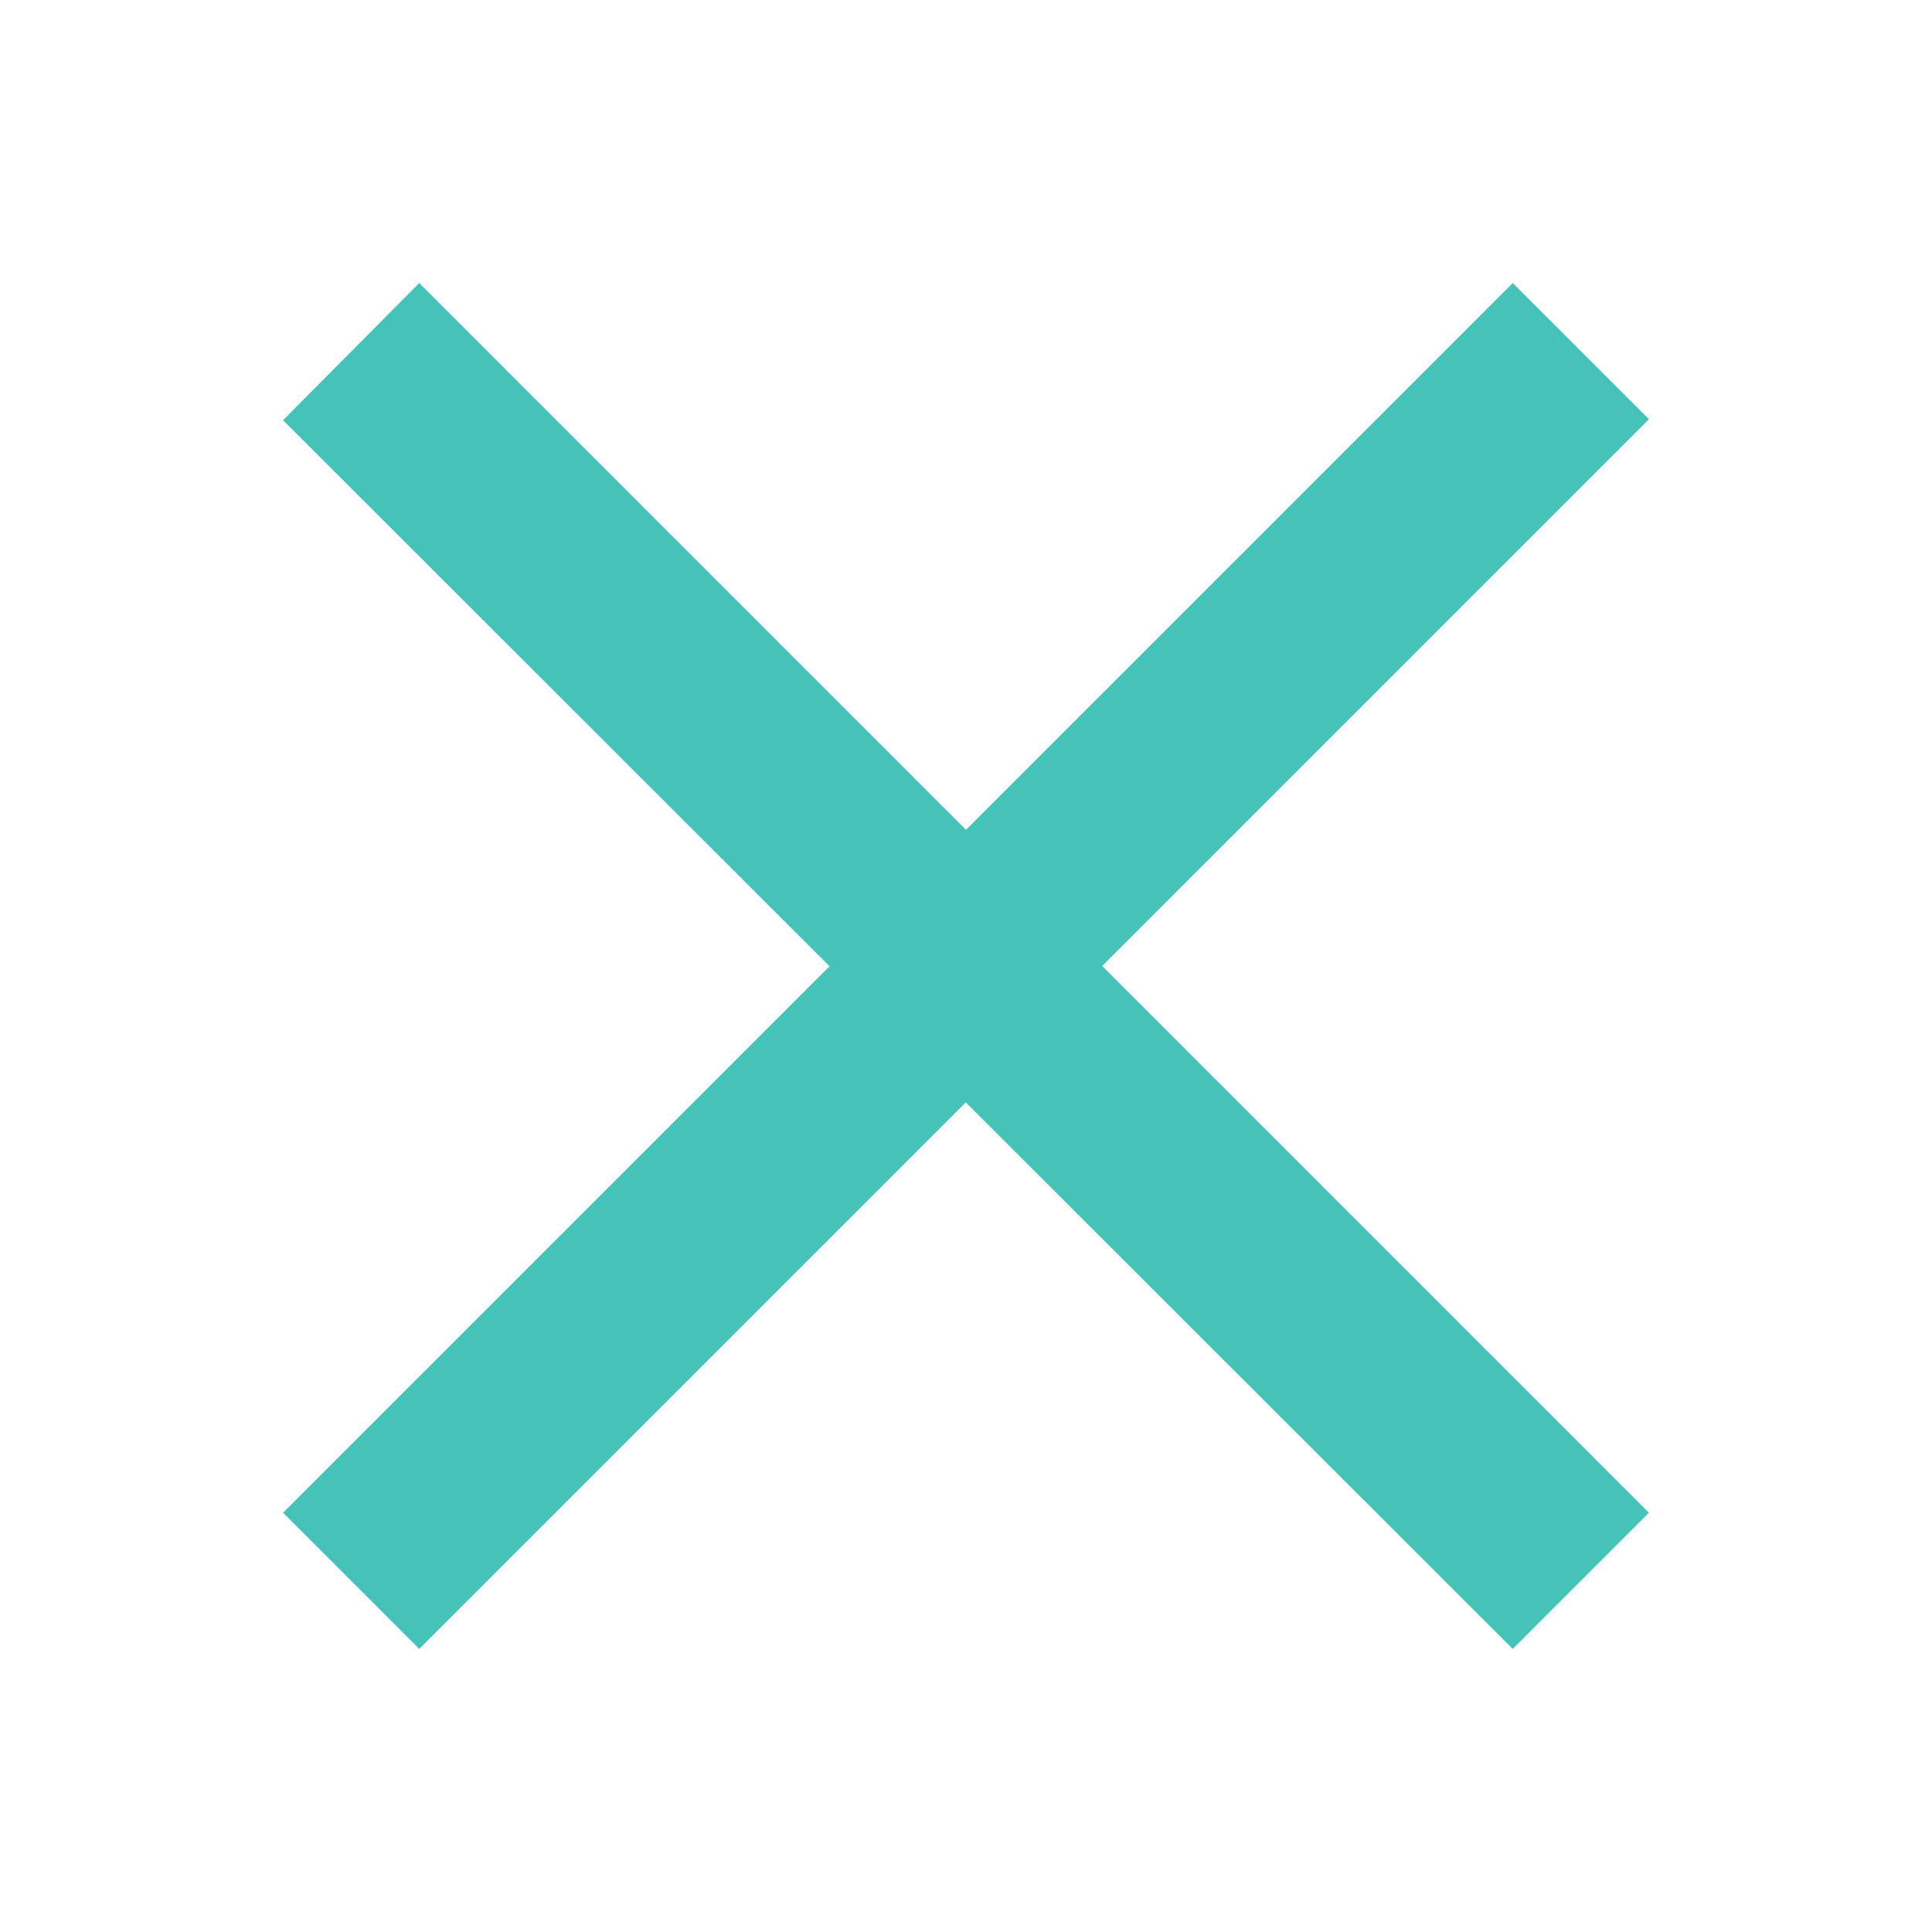 <?xml version="1.0" encoding="UTF-8"?>
<svg xmlns="http://www.w3.org/2000/svg" width="20" height="20" viewBox="0 0 20 20">
	<title>
		close
	</title><g fill="#45C3B8">
	<path d="M4.34 2.93l12.73 12.73-1.41 1.41L2.93 4.35z"/>
	<path d="M17.07 4.34L4.34 17.07l-1.41-1.41L15.66 2.93z"/>
</g></svg>
